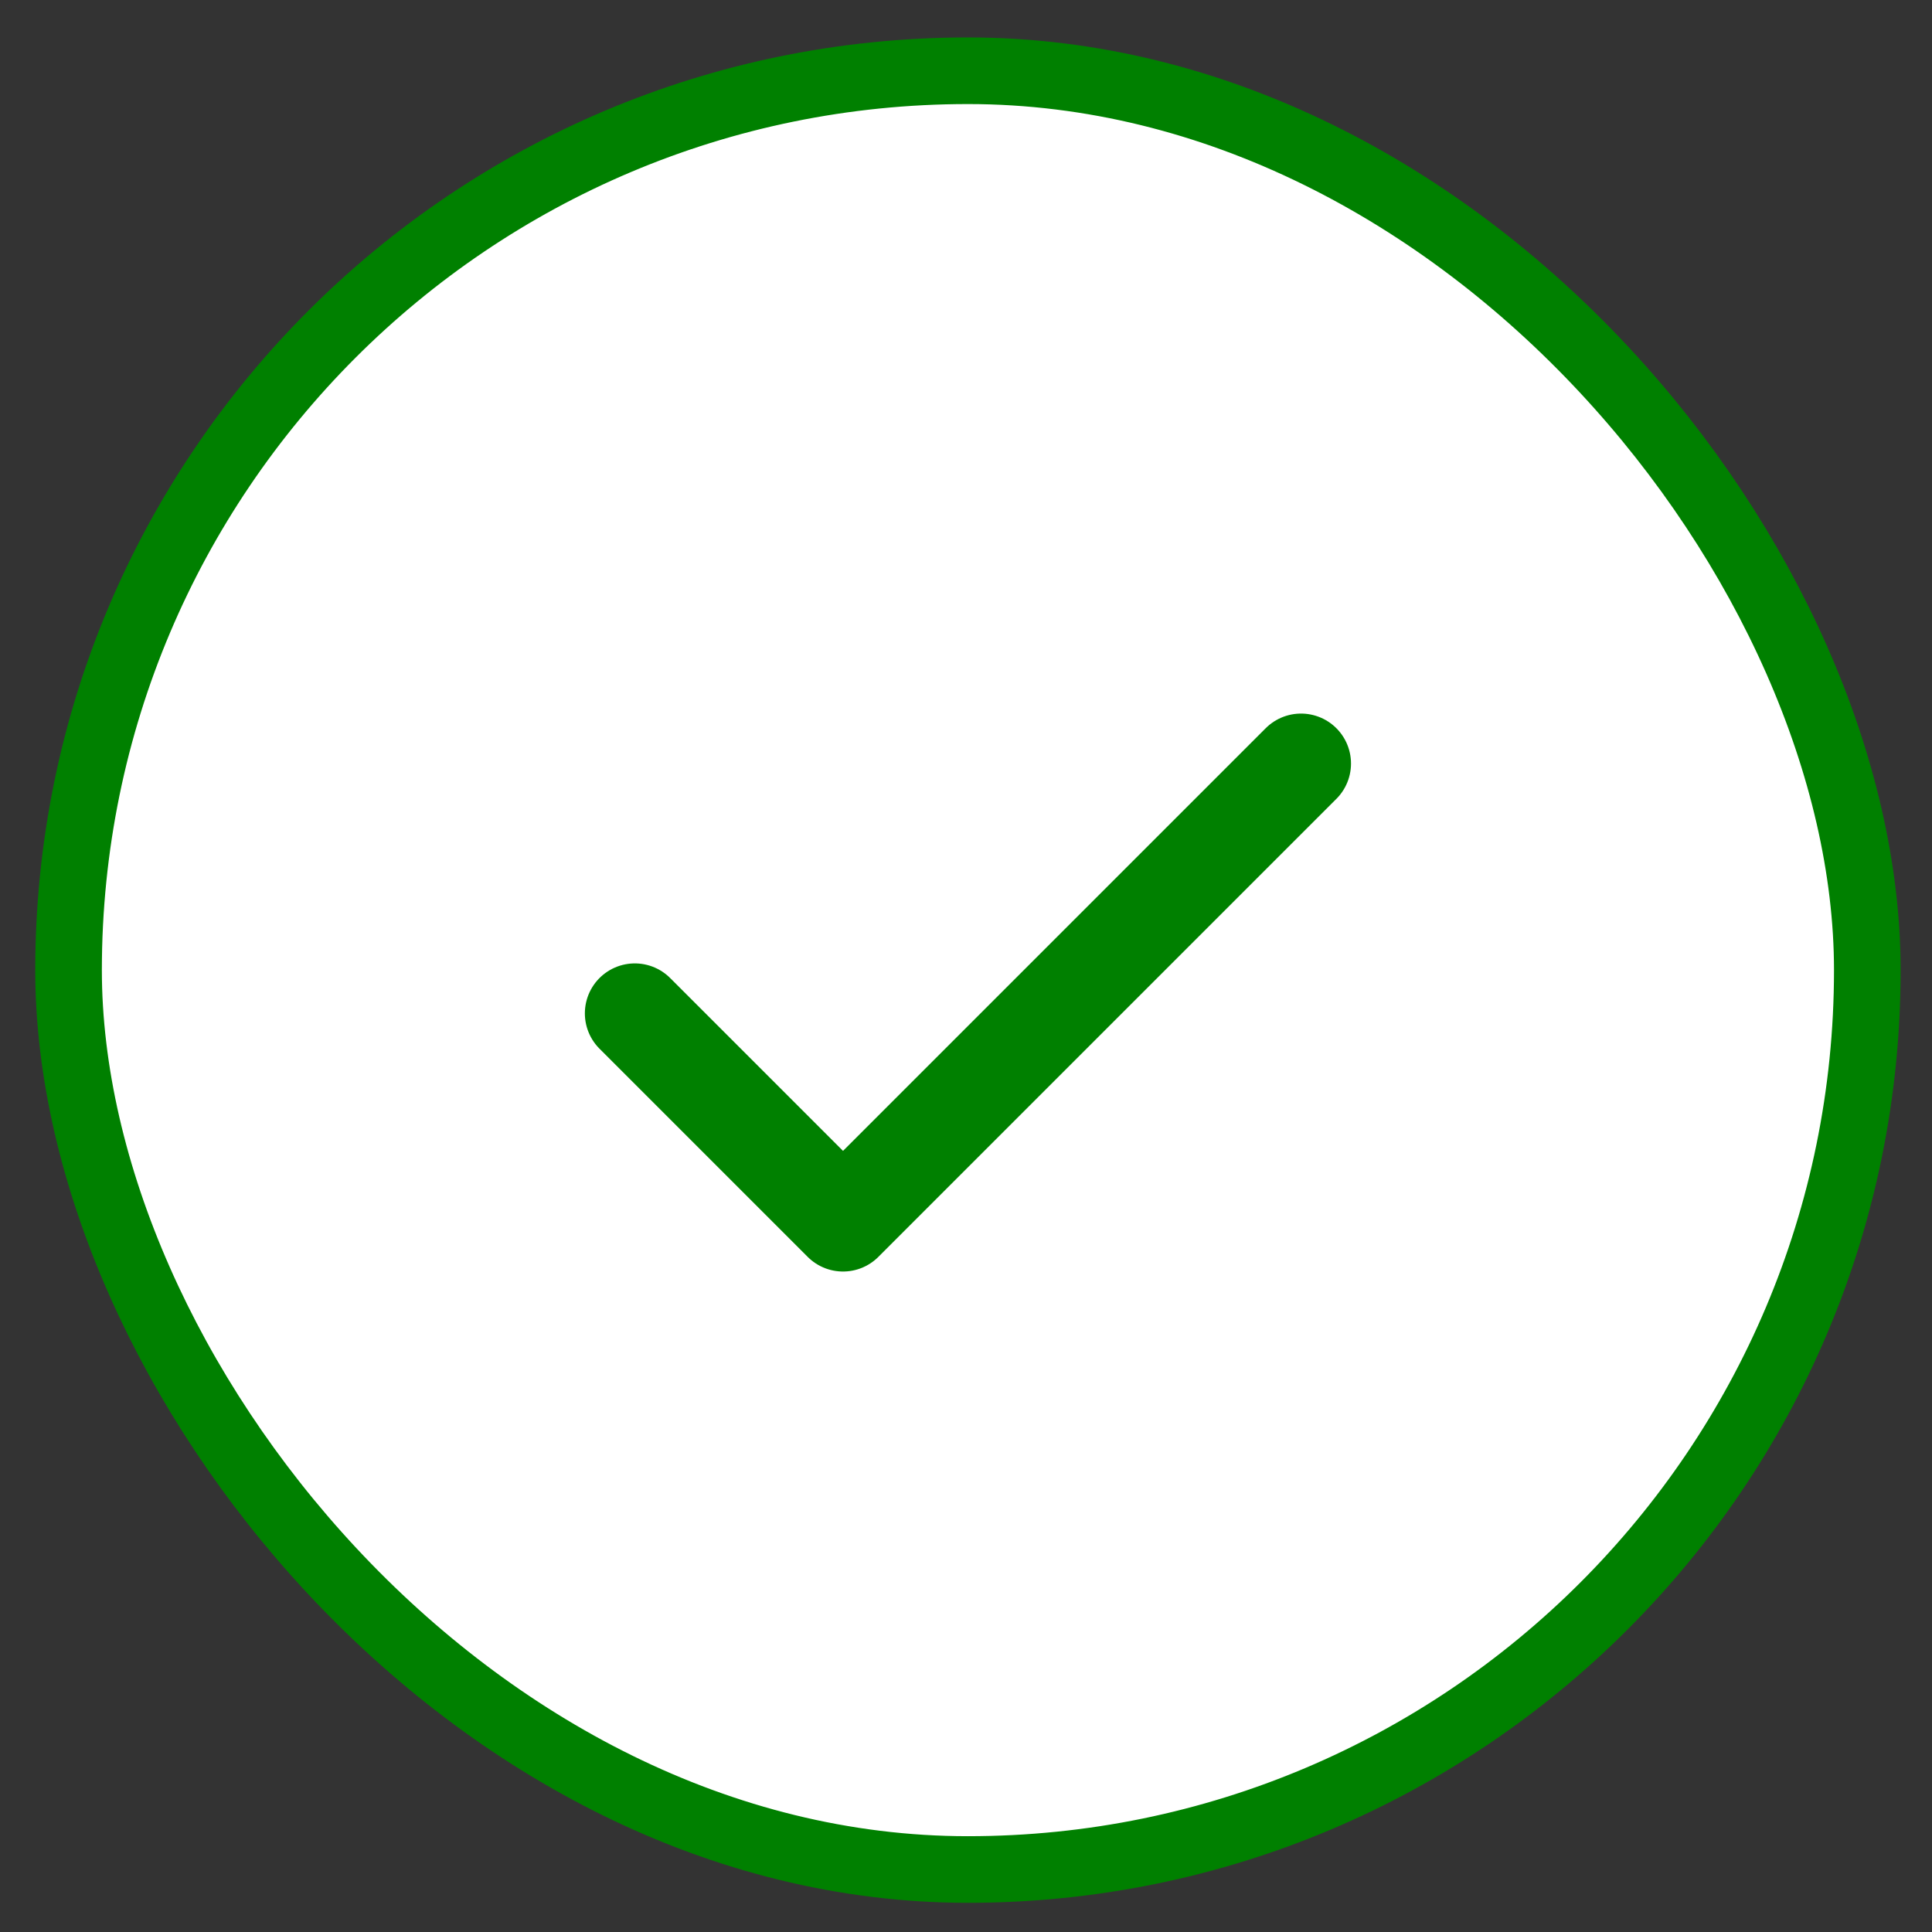 <svg width="29" height="29" viewBox="0 0 29 29" fill="none" xmlns="http://www.w3.org/2000/svg">
<rect x="0" y="0" width="29" height="29" fill="#333333" stroke="none"/>
<rect x="1.029" y="1.062" width="27" height="27" rx="13.5" fill="white"/>
<rect x="1.029" y="1.062" width="27" height="27" rx="13.5" stroke="#008000"/>
<g clip-path="url(#clip0_1_26)">
<path d="M19.529 11.461L12.654 18.336L9.529 15.211" stroke="#008000" stroke-width="1.5" stroke-linecap="round" stroke-linejoin="round"/>
</g>
<defs>
<clipPath id="clip0_1_26">
<rect width="12" height="12" fill="white" transform="translate(8.529 8.562)"/>
</clipPath>
</defs>
</svg>




